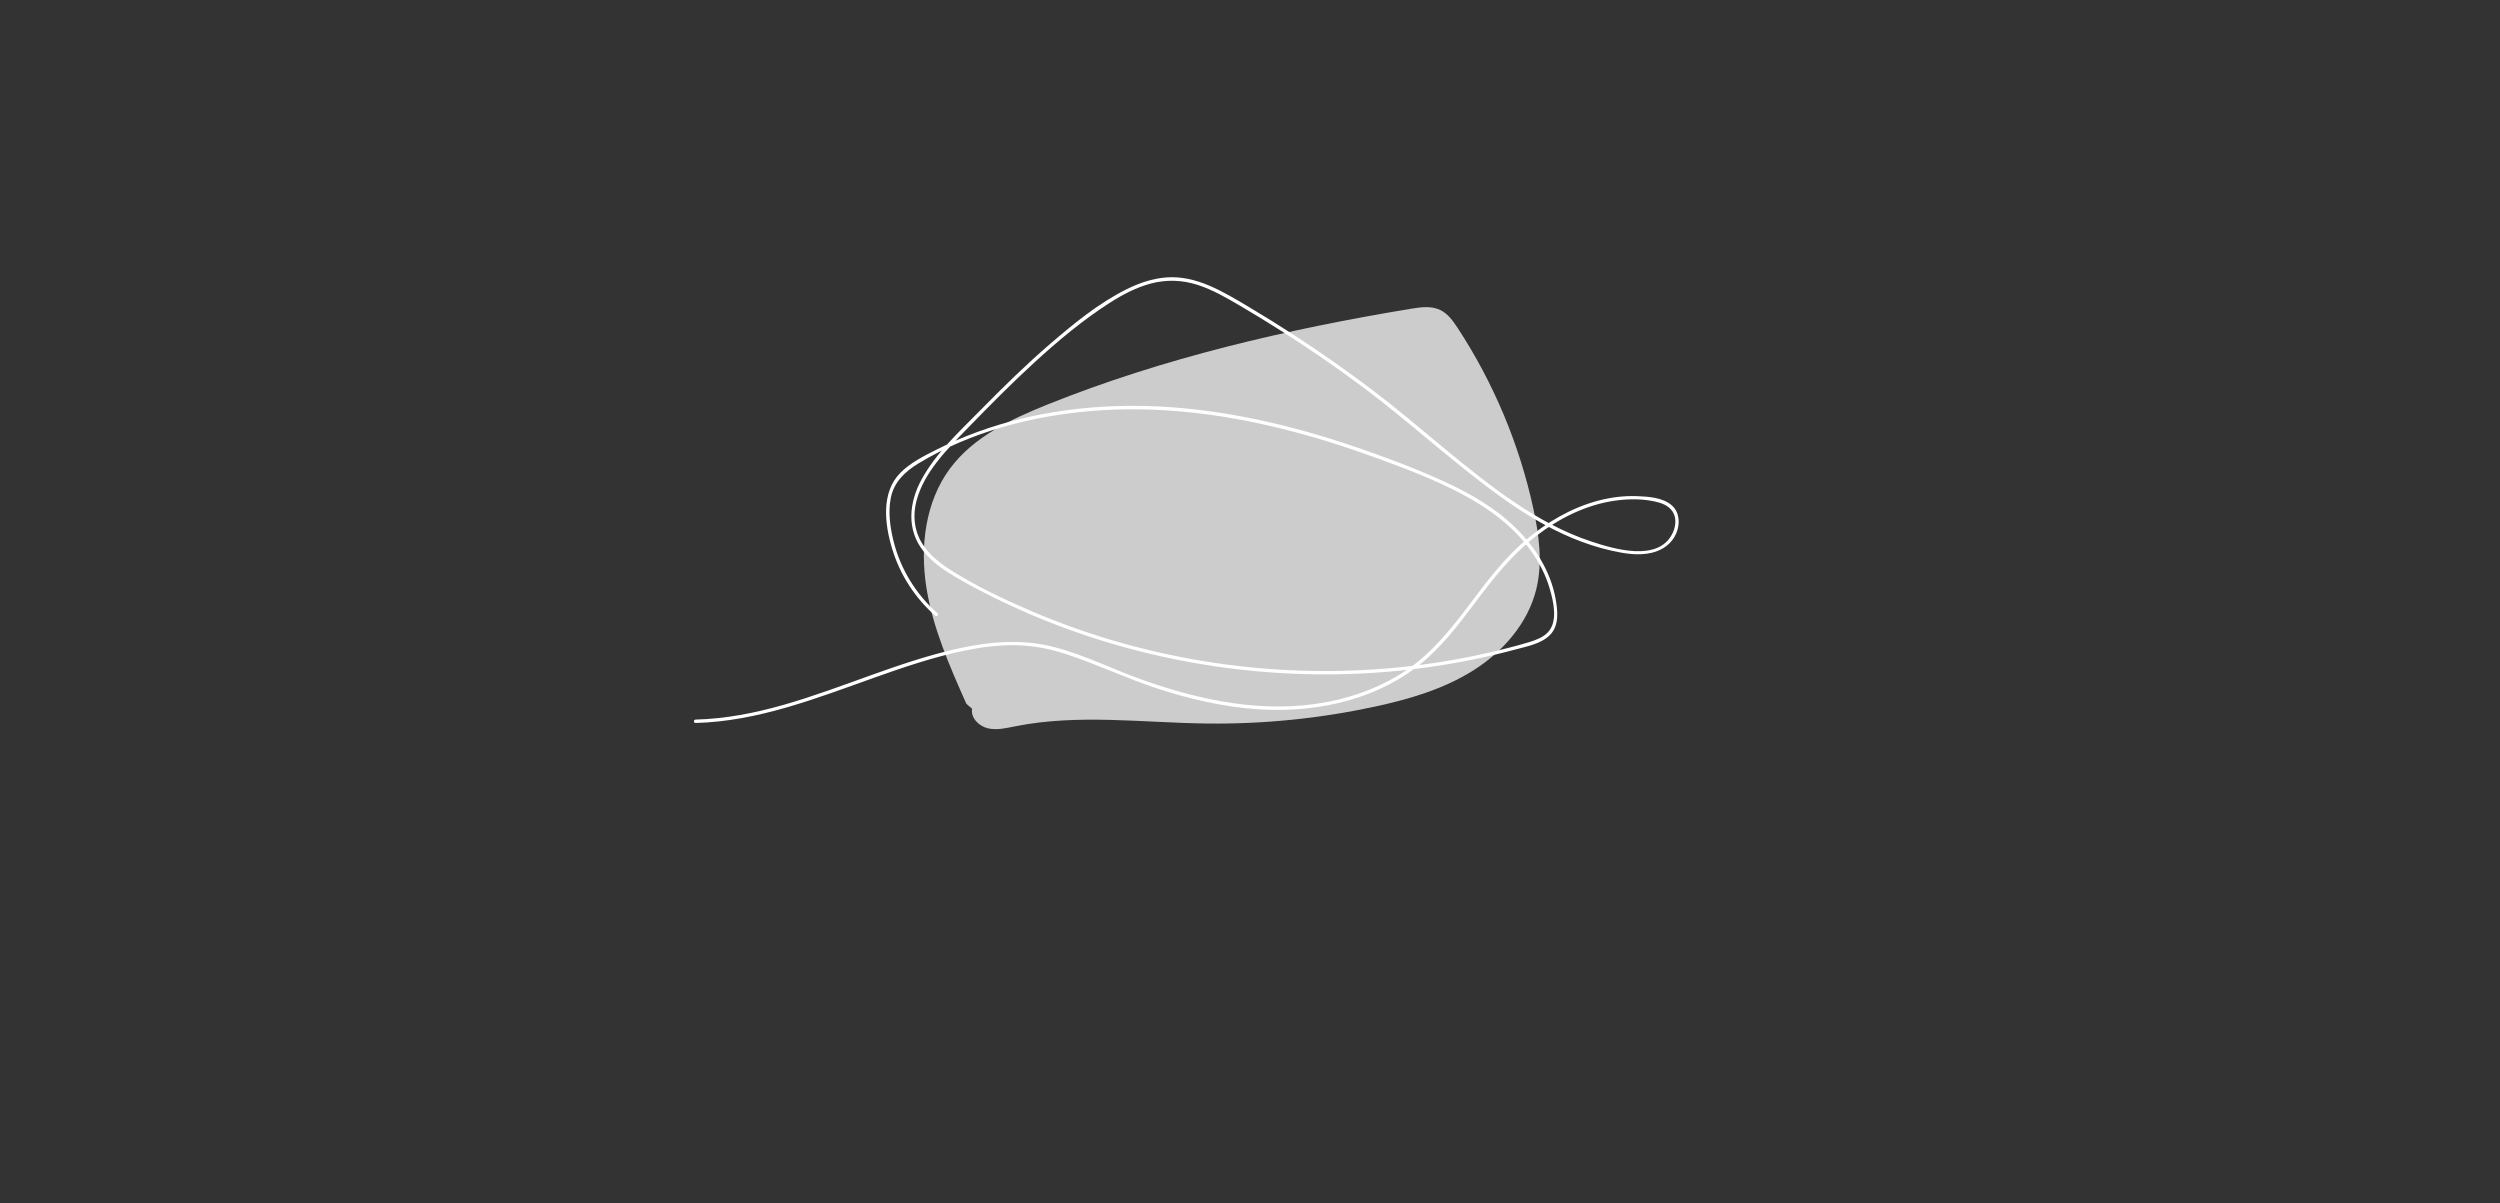 <?xml version="1.0" encoding="utf-8"?>
<!-- Generator: Adobe Illustrator 24.0.0, SVG Export Plug-In . SVG Version: 6.00 Build 0)  -->
<svg version="1.1" id="Layer_1" xmlns="http://www.w3.org/2000/svg" xmlns:xlink="http://www.w3.org/1999/xlink" x="0px" y="0px"
	 viewBox="0 0 1920 924" style="enable-background:new 0 0 1920 924;" xml:space="preserve">
<rect x="0" y="0" width="1920" height="924" fill="#333333" stroke="none"/>
<style type="text/css">
	.st0{fill:#CCCCCC;}
	.st1{fill:#FFFFFF;}
</style>
<g>
	<path class="st0" d="M742.17,540.54c-12.88-28.99-25.89-58.39-30.77-89.74s-0.74-65.39,18.13-90.89
		c18.01-24.34,46.79-37.95,74.89-49.23c89.44-35.9,183.94-57.77,279.01-73.54c7.61-1.26,15.79-2.41,22.72,0.95
		c5.87,2.84,9.83,8.45,13.41,13.9c27.52,42.04,47.27,89.14,57.97,138.23c4.47,20.51,7.35,41.98,2.33,62.36
		c-6.45,26.17-25.58,47.94-48.39,62.31c-22.81,14.37-49.16,22.09-75.5,27.78c-42.5,9.19-86.05,13.56-129.53,12.99
		c-49.11-0.64-98.8-7.5-146.95,2.18c-6.91,1.39-14.07,3.12-20.92,1.46c-6.86-1.66-13.19-8.05-12-15"/>
</g>
<g>
	<g>
		<path class="st1" d="M720.05,471c-16.5-14.47-28.37-33.78-33.73-55.08c-2.71-10.77-4.38-22.7-2.15-33.71
			c2.46-12.18,11.06-20.16,21.3-26.36c40.16-24.31,87.62-36.64,134.12-40.32c48.98-3.88,98.21,2.1,145.76,13.96
			c24.24,6.05,48.09,13.6,71.56,22.15c22.8,8.31,45.77,17.02,67.19,28.51c19.93,10.7,38.54,24.45,51.77,43.04
			c6.28,8.82,11.31,18.57,14.34,28.99c2.86,9.85,6.45,25.03-1.41,33.4c-3.65,3.89-8.96,5.88-13.94,7.44
			c-5.31,1.66-10.71,3.07-16.09,4.47c-10.87,2.83-21.83,5.32-32.85,7.47c-22.55,4.41-45.38,7.4-68.3,9
			c-45.35,3.16-91.07,0.91-135.9-6.64c-45.02-7.59-89.18-20.49-131.09-38.6c-20.37-8.81-40.82-18.52-59.63-30.35
			c-8.89-5.59-17.57-12.29-23.07-21.41c-5.89-9.77-6.98-21.27-4.1-32.2c5.84-22.14,23.28-39.41,38.75-55.32
			c16.99-17.48,34.1-34.87,52.1-51.31c18.02-16.46,36.95-32.35,57.54-45.52c9.82-6.28,20.3-11.85,31.63-14.85
			c12-3.18,24.16-2.75,35.96,1.06c11.49,3.71,22.01,9.84,32.38,15.91c10.77,6.31,21.43,12.81,31.96,19.51
			c20.87,13.27,41.27,27.29,61.13,42.03c36.61,27.17,69.98,58.46,106.98,85.08c17.28,12.43,35.54,23.66,55.22,31.87
			c9.81,4.09,19.93,7.42,30.3,9.74c10.01,2.24,20.69,3.98,30.84,1.57c8.32-1.97,15.34-6.94,18.74-14.93
			c2.93-6.89,2.75-15.53-2.92-21c-6.74-6.5-18.3-7.21-27.14-7.55c-10.16-0.39-20.36,0.92-30.18,3.54
			c-20.36,5.44-39,16.42-55.03,29.94c-17.02,14.36-30.25,32.11-43.56,49.79c-13.93,18.5-28.46,36.76-47.76,49.97
			c-18.2,12.46-39.16,20.48-60.74,24.7c-47.74,9.34-96.54-0.57-141.74-16.54c-23.14-8.18-45.41-19.53-69.24-25.64
			c-24-6.15-48.74-4.13-72.7,1.16c-46.08,10.18-89.1,30.37-134.36,43.31c-22.11,6.32-44.75,10.78-67.79,11.37
			c-1.68,0.04-1.68,2.65,0,2.61c47.87-1.24,92.82-18.98,137.35-34.84c22.82-8.13,45.89-15.96,69.67-20.83
			c12.88-2.64,26.01-4.3,39.17-4.06c13.17,0.25,25.96,2.77,38.45,6.87c23.71,7.77,46.27,18.65,70.02,26.39
			c23.74,7.74,48.22,13.53,73.14,15.63c43.82,3.68,90.46-5.01,126-32.17c17.96-13.72,31.63-31.78,45.1-49.71
			c13.99-18.63,28.31-36.82,46.93-51.09c17.65-13.53,38.34-23.88,60.53-26.97c10.9-1.52,22.79-1.52,33.45,1.47
			c5.52,1.55,10.48,4.69,12.11,10.46c1.3,4.62,0.21,9.72-1.98,13.89c-11.18,21.32-44.37,11.39-61.93,5.62
			c-21.12-6.94-40.74-17.77-59.1-30.19c-38.29-25.89-71.93-58.05-108.75-85.92c-20.09-15.21-40.74-29.67-61.89-43.36
			c-10.48-6.78-21.08-13.37-31.8-19.77c-10.55-6.29-21.13-12.76-32.48-17.53c-10.22-4.3-21.13-6.91-32.27-6.1
			c-10.85,0.79-21.27,4.39-30.95,9.22c-21.29,10.62-40.42,26.33-58.37,41.77c-18.82,16.19-36.54,33.61-53.94,51.31
			c-16.09,16.37-33.84,32.56-44.93,52.95c-9.7,17.84-11.69,38.64,1.64,55.24c6.3,7.84,14.7,13.74,23.25,18.87
			c9.78,5.87,19.94,11.16,30.15,16.23c40.91,20.32,84.33,35.53,128.91,45.44c44.81,9.96,90.81,14.6,136.71,13.75
			c45.87-0.85,91.68-7.19,135.98-19.15c8.84-2.39,19.65-4.35,26.26-11.27c7.05-7.38,5.69-18.81,3.98-28.01
			c-3.82-20.53-15.44-39.02-30.14-53.58c-16.28-16.12-36.58-27.54-57.31-36.89c-22.36-10.09-45.49-18.73-68.73-26.56
			c-47.65-16.05-97.16-27.56-147.49-30.14c-47.3-2.43-95.46,3.2-140.09,19.44c-10.77,3.92-21.32,8.45-31.55,13.62
			c-9.68,4.89-20.06,10.03-27.78,17.81c-15.17,15.28-12.02,39.83-6.27,58.66c6.01,19.68,17.49,37.49,32.97,51.06
			C719.46,473.95,721.31,472.11,720.05,471L720.05,471z"/>
	</g>
</g>
</svg>
